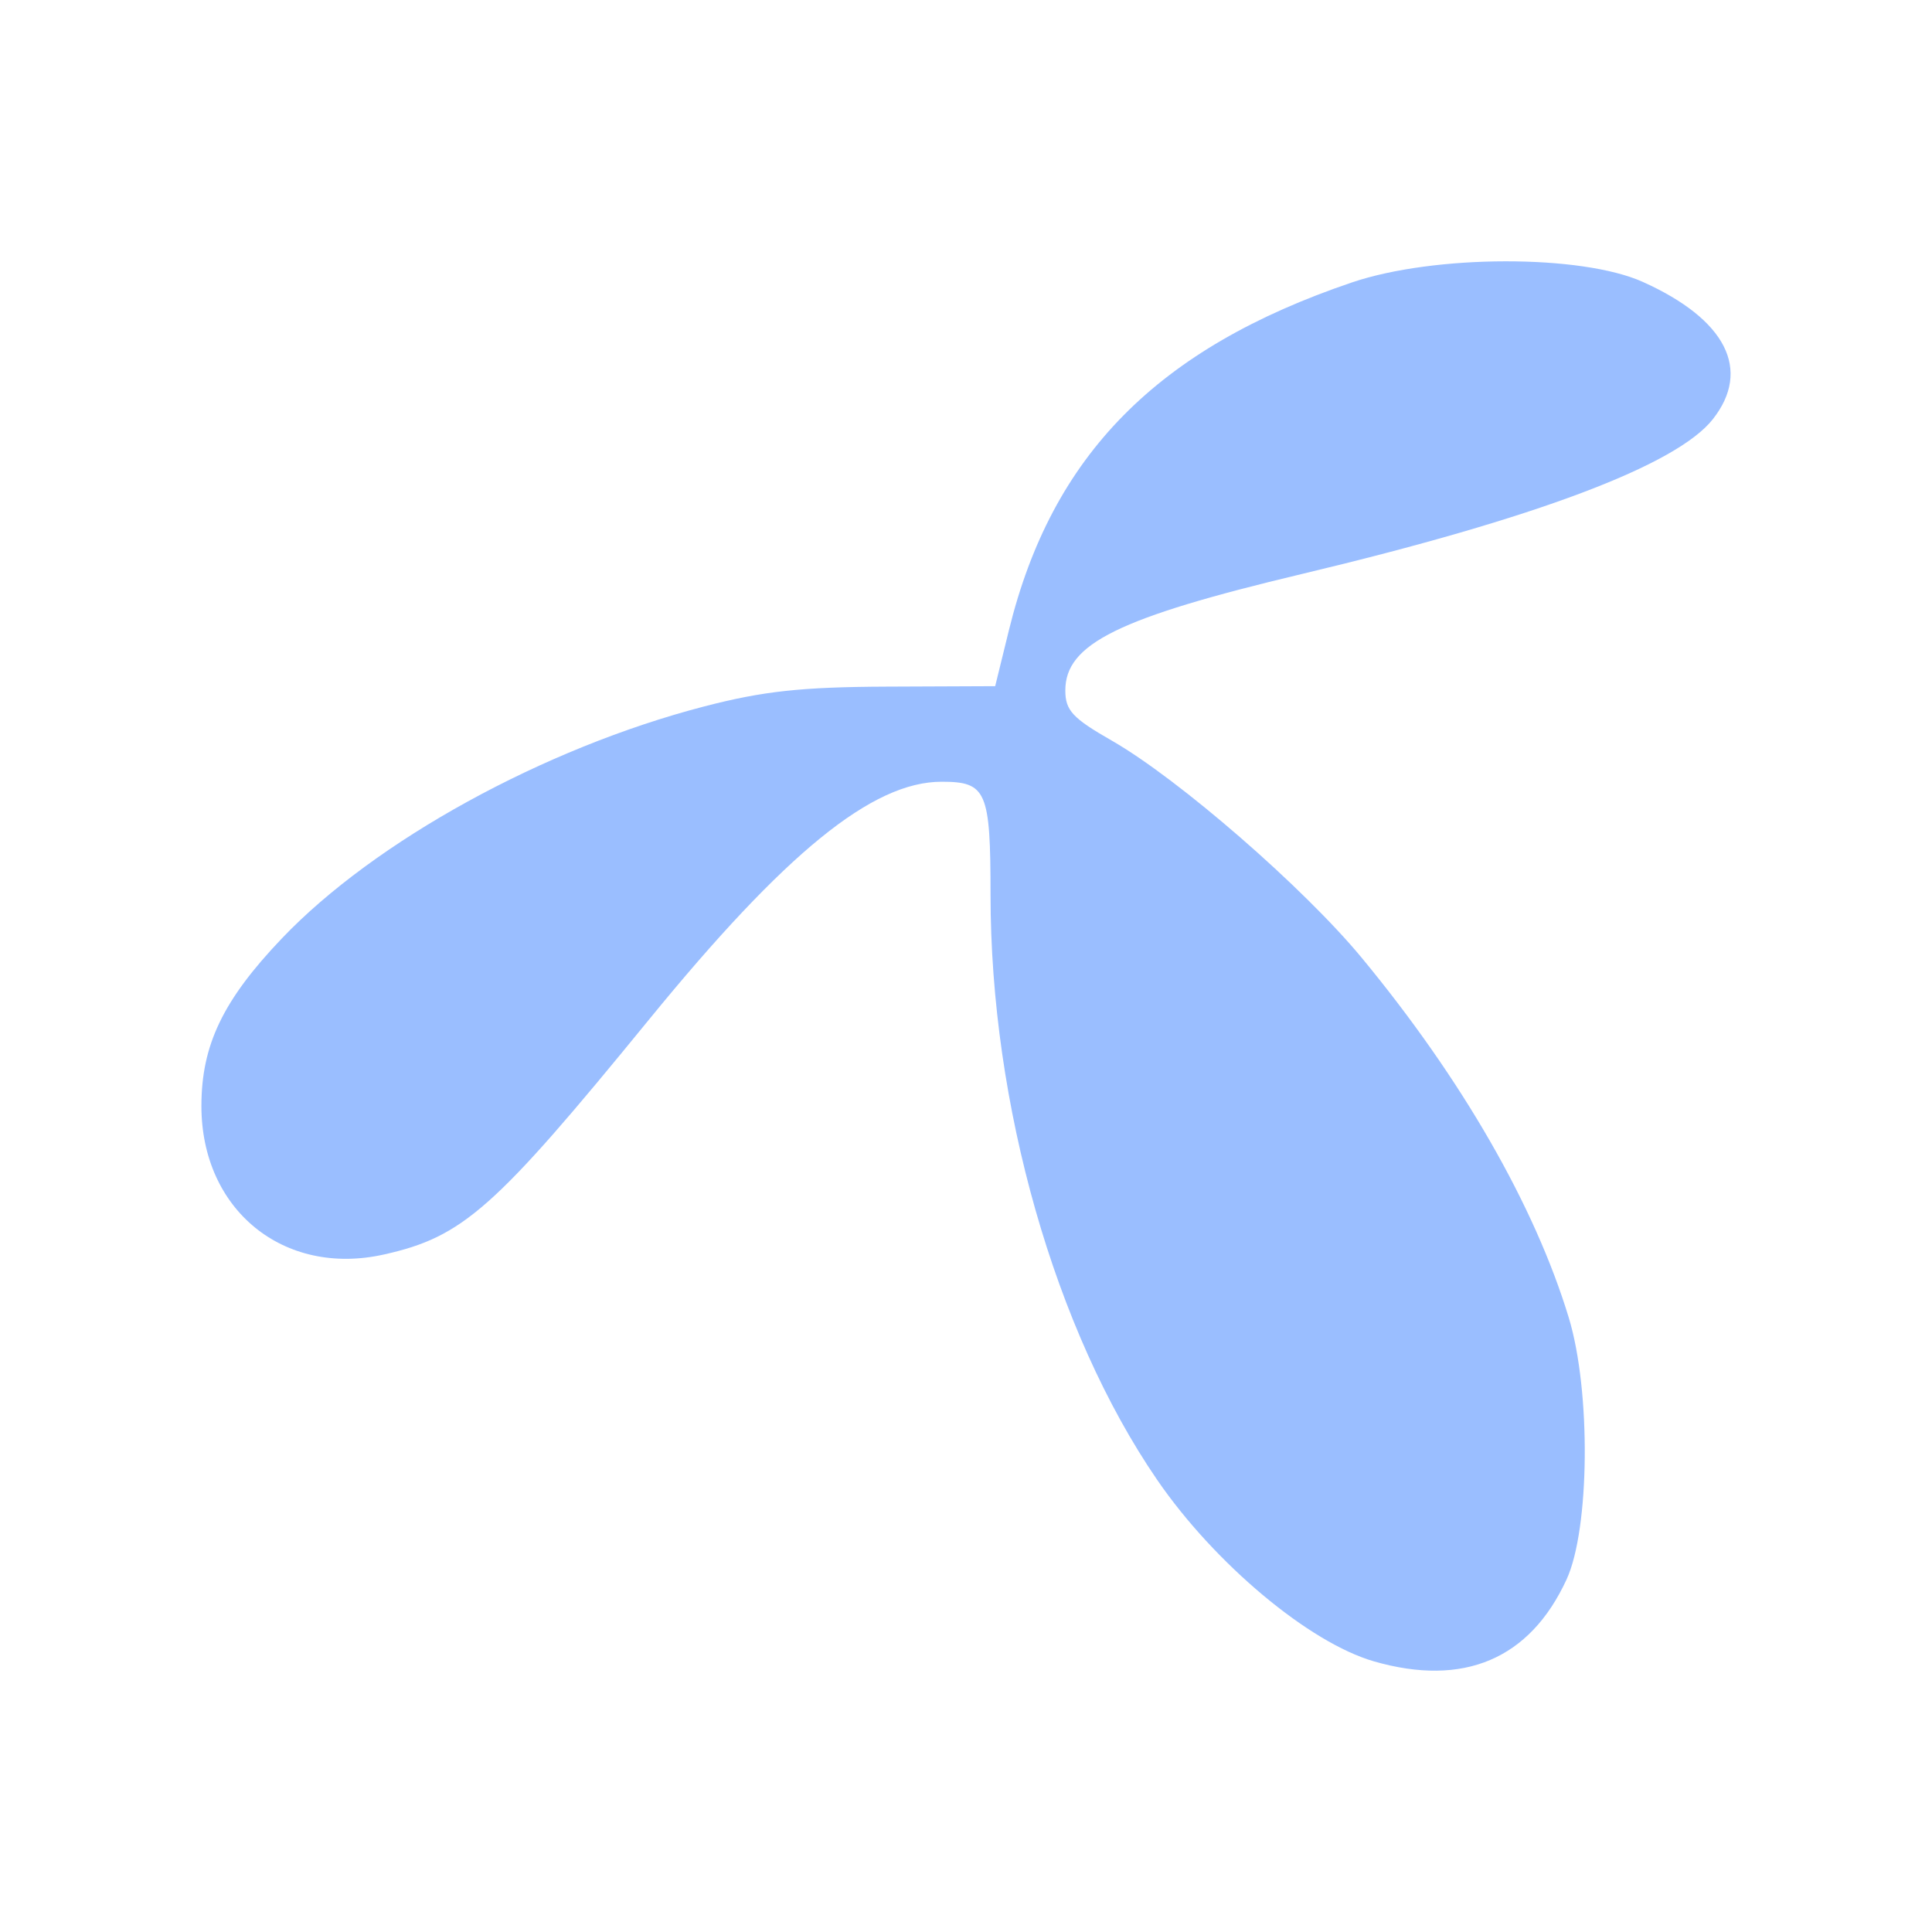 <svg xmlns="http://www.w3.org/2000/svg" width="192" height="192"><path d="M136.542 165.104c-6.443-1.854-15.844-9.726-21.55-18.046-10.154-14.808-16.554-37.284-16.554-58.138 0-10.306-.4-11.232-4.859-11.232-6.884 0-15.523 7.025-29.111 23.673-15.346 18.801-18.455 21.555-26.32 23.311-9.96 2.224-18.142-4.444-18.132-14.777.006-6.052 2.145-10.503 7.996-16.637 9.23-9.677 26.022-18.905 41.935-23.044 5.877-1.529 9.684-1.943 18.193-1.978l10.76-.045 1.367-5.571c4.27-17.392 14.74-28.004 34.095-34.555 8.198-2.775 22.795-2.798 28.905-.047 8.264 3.722 10.816 8.731 6.952 13.643-3.592 4.567-17.597 9.843-40.812 15.374-18.257 4.35-23.536 6.947-23.536 11.581 0 1.98.716 2.754 4.607 4.98 6.641 3.8 19.09 14.618 24.865 21.608 9.945 12.038 17.177 24.613 20.562 35.75 2.21 7.272 2.092 20.993-.223 26.014-3.649 7.914-10.215 10.705-19.14 8.136z" style="fill:#9abeff;fill-opacity:1;stroke-width:1"/></svg>